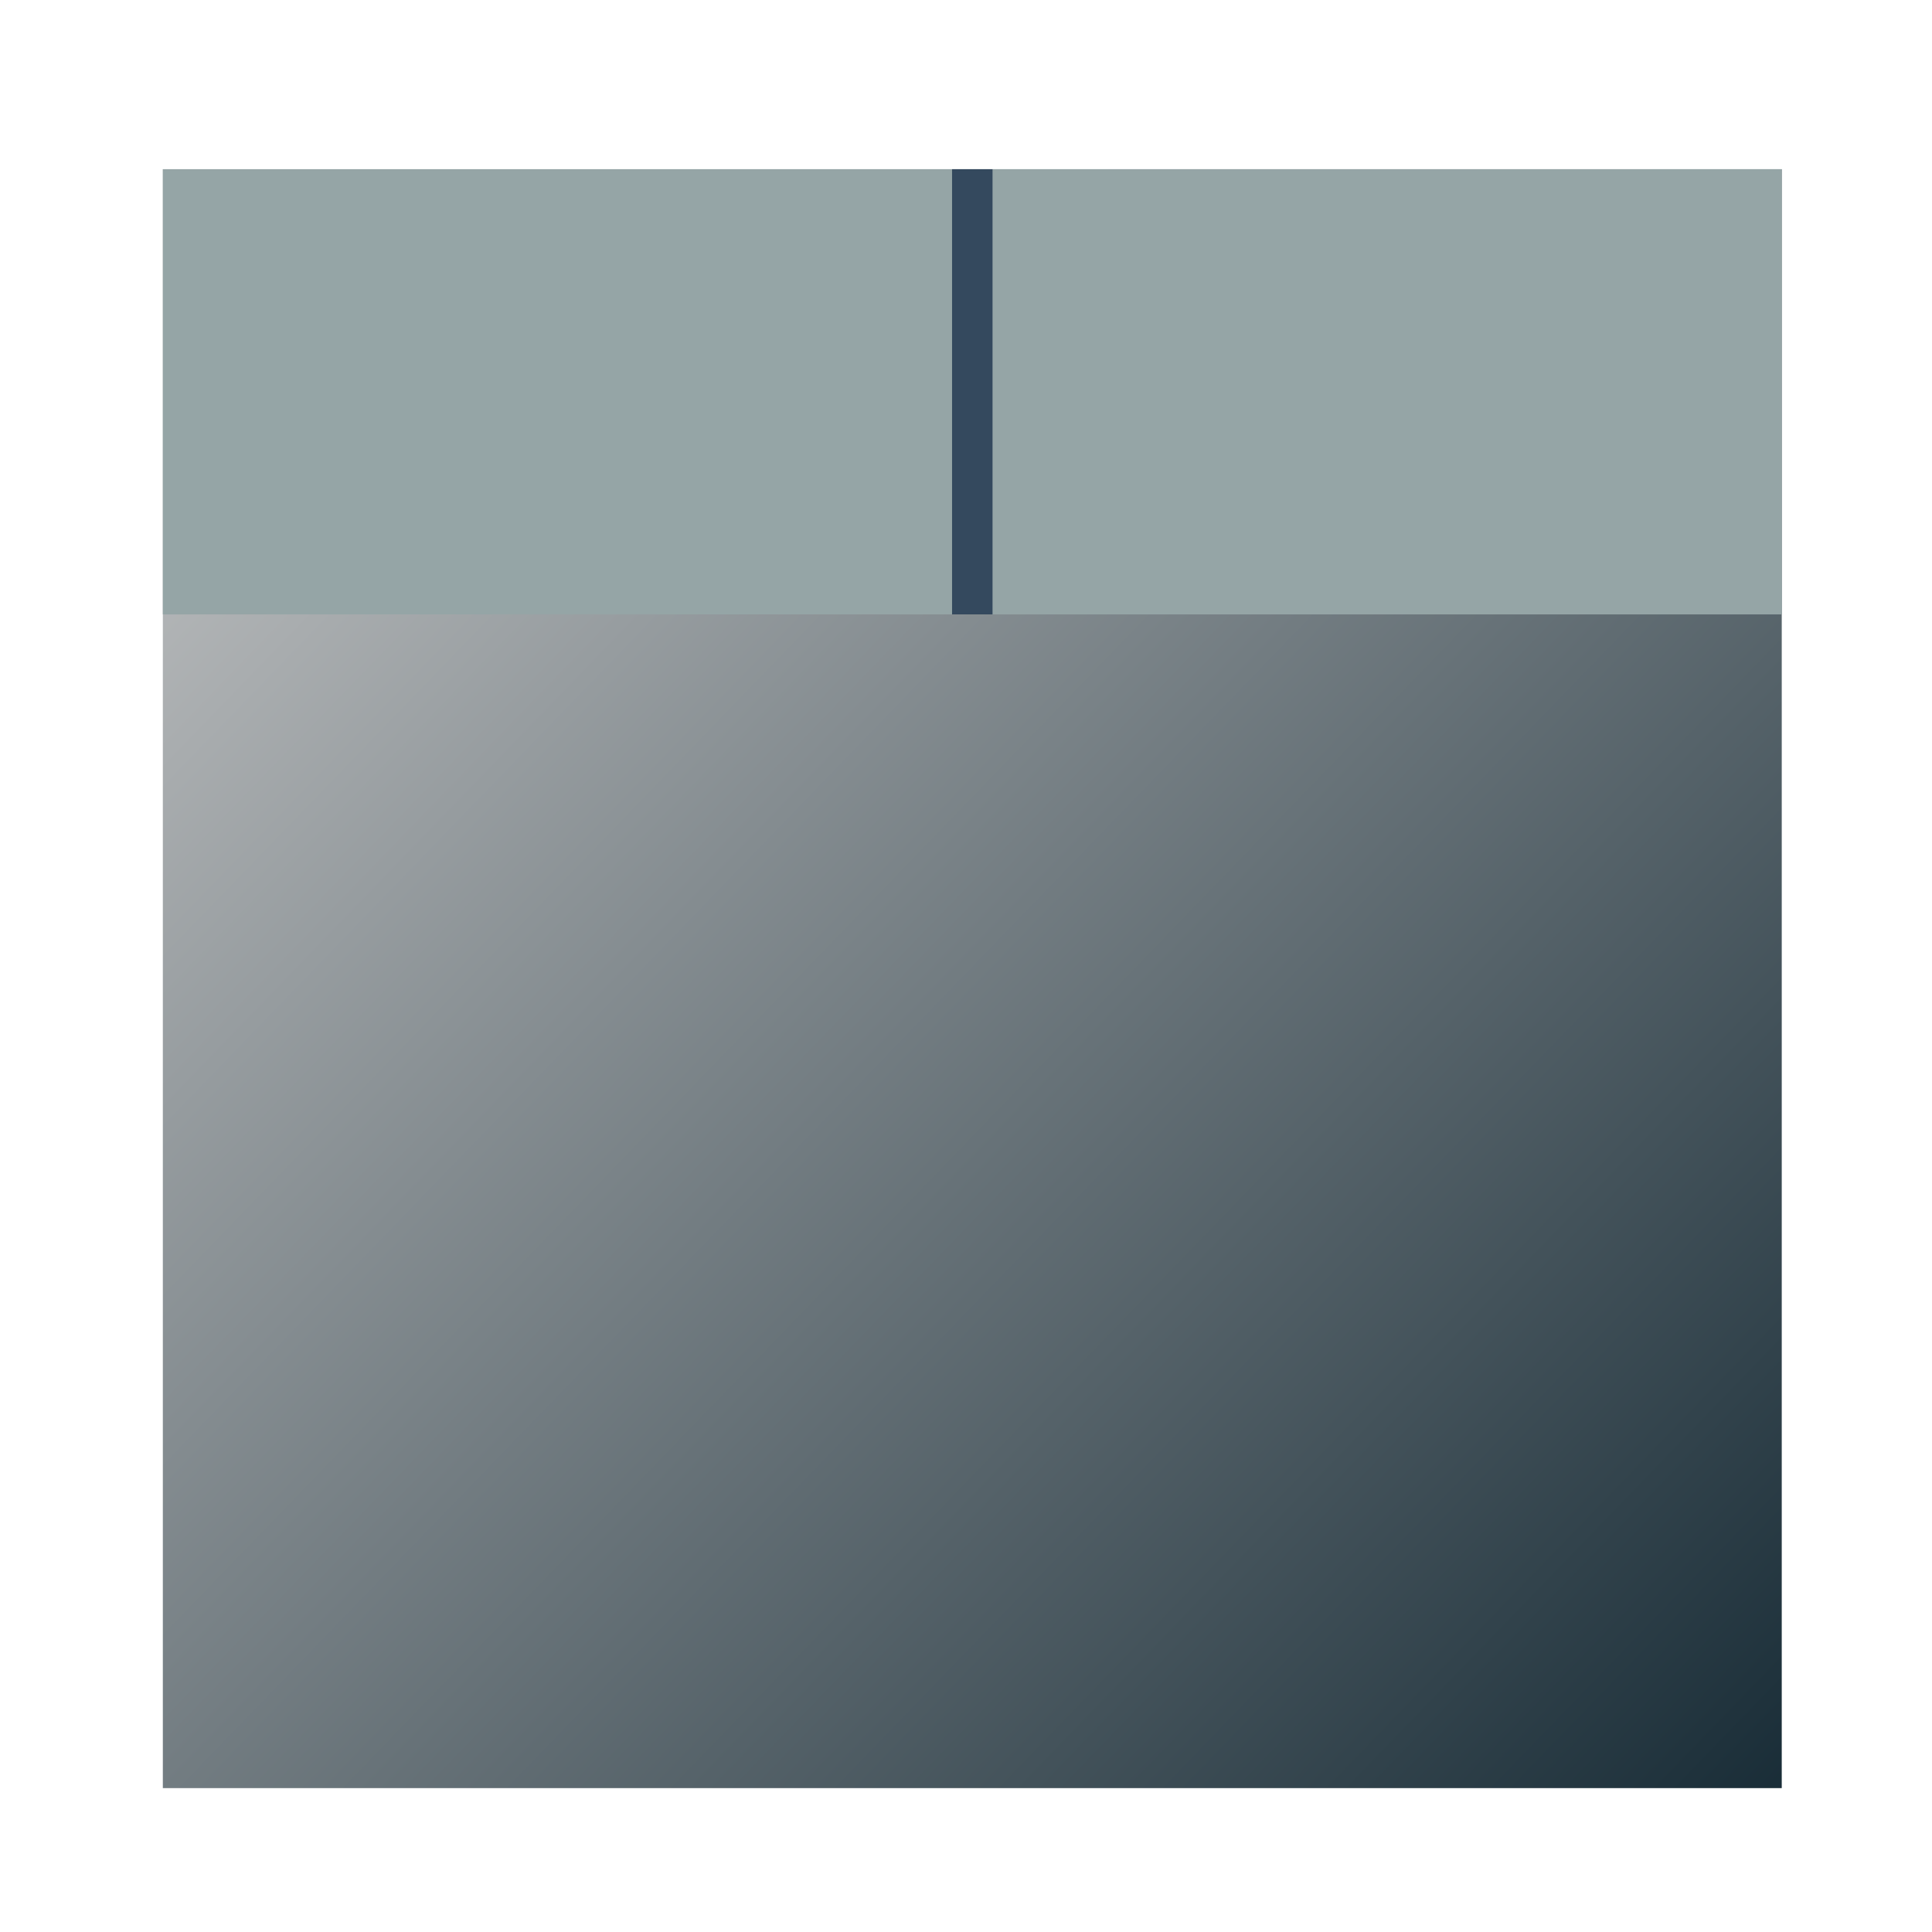 <?xml version="1.0" encoding="UTF-8" standalone="no"?>
<!-- Created with Inkscape (http://www.inkscape.org/) -->

<svg
   xmlns:dc="http://purl.org/dc/elements/1.1/"
   xmlns:cc="http://creativecommons.org/ns#"
   xmlns:rdf="http://www.w3.org/1999/02/22-rdf-syntax-ns#"
   xmlns:svg="http://www.w3.org/2000/svg"
   xmlns="http://www.w3.org/2000/svg"
   xmlns:xlink="http://www.w3.org/1999/xlink"
   xmlns:sodipodi="http://sodipodi.sourceforge.net/DTD/sodipodi-0.dtd"
   xmlns:inkscape="http://www.inkscape.org/namespaces/inkscape"
   width="256"
   height="256"
   id="svg5453"
   version="1.1"
   inkscape:version="0.91 r"
   sodipodi:docname="synaptiks.svg"
   viewBox="0 0 256 256">
  <defs
     id="defs5455">
    <linearGradient
       inkscape:collect="always"
       id="linearGradient3349">
      <stop
         style="stop-color:#bdc3c7;stop-opacity:1;"
         offset="0"
         id="stop3351" />
      <stop
         id="stop3357"
         offset="0.083"
         style="stop-color:#bdcdd4;stop-opacity:1" />
      <stop
         style="stop-color:#cccccc;stop-opacity:1"
         offset="0.106"
         id="stop3361" />
      <stop
         style="stop-color:#0e232e;stop-opacity:1"
         offset="0.947"
         id="stop3359" />
      <stop
         style="stop-color:#bdc3c7;stop-opacity:0;"
         offset="1"
         id="stop3353" />
    </linearGradient>
    <linearGradient
       inkscape:collect="always"
       xlink:href="#linearGradient3349"
       id="linearGradient3355"
       x1="381.686"
       y1="497.972"
       x2="434.287"
       y2="548.797"
       gradientUnits="userSpaceOnUse"
       gradientTransform="matrix(5.363,0,0,5.363,-1677.706,-2387.581)" />
  </defs>
  <sodipodi:namedview
     id="base"
     pagecolor="#ffffff"
     bordercolor="#666666"
     borderopacity="1.0"
     inkscape:pageopacity="0"
     inkscape:pageshadow="2"
     inkscape:zoom="0.79649553"
     inkscape:cx="414.41125"
     inkscape:cy="7.1770926"
     inkscape:document-units="px"
     inkscape:current-layer="layer1"
     showgrid="false"
     fit-margin-top="0"
     fit-margin-left="0"
     fit-margin-right="0"
     fit-margin-bottom="0"
     inkscape:window-width="1366"
     inkscape:window-height="744"
     inkscape:window-x="0"
     inkscape:window-y="24"
     inkscape:window-maximized="1"
     borderlayer="true"
     inkscape:showpageshadow="false"
     showguides="false">
    <sodipodi:guide
       position="4,44"
       orientation="40,0"
       id="guide4090" />
    <sodipodi:guide
       position="4,4"
       orientation="0,40"
       id="guide4092" />
    <sodipodi:guide
       position="44,4"
       orientation="-40,0"
       id="guide4094" />
    <sodipodi:guide
       position="44,44"
       orientation="0,-40"
       id="guide4096" />
    <sodipodi:guide
       position="9,39"
       orientation="30,0"
       id="guide4100" />
    <sodipodi:guide
       position="9,9"
       orientation="0,30"
       id="guide4102" />
    <sodipodi:guide
       position="39,9"
       orientation="-30,0"
       id="guide4104" />
    <sodipodi:guide
       position="39,39"
       orientation="0,-30"
       id="guide4106" />
    <sodipodi:guide
       position="15,33"
       orientation="18,0"
       id="guide4110" />
    <sodipodi:guide
       position="15,15"
       orientation="0,18"
       id="guide4112" />
    <sodipodi:guide
       position="33,15"
       orientation="-18,0"
       id="guide4114" />
    <sodipodi:guide
       position="33,33"
       orientation="0,-18"
       id="guide4116" />
  </sodipodi:namedview>
  <g
     inkscape:label="Capa 1"
     inkscape:groupmode="layer"
     id="layer1"
     transform="translate(-384.571,-291.798)">
    <rect
       style="fill:url(#linearGradient3355);fill-opacity:1;stroke:none"
       id="rect4086"
       width="214.514"
       height="214.514"
       x="406.148"
       y="314.218"
       ry="0" />
    <rect
       style="fill:#95a5a6;fill-opacity:1;stroke:none"
       id="rect4118"
       width="107.257"
       height="58.991"
       x="406.148"
       y="314.218" />
    <rect
       y="314.218"
       x="513.406"
       height="58.991"
       width="107.257"
       id="rect4120"
       style="fill:#95a5a6;fill-opacity:1;stroke:none" />
    <rect
       style="fill:#34495e;fill-opacity:1;stroke:none"
       id="rect4122"
       width="5.363"
       height="58.991"
       x="510.724"
       y="314.218" />
  </g>
</svg>
